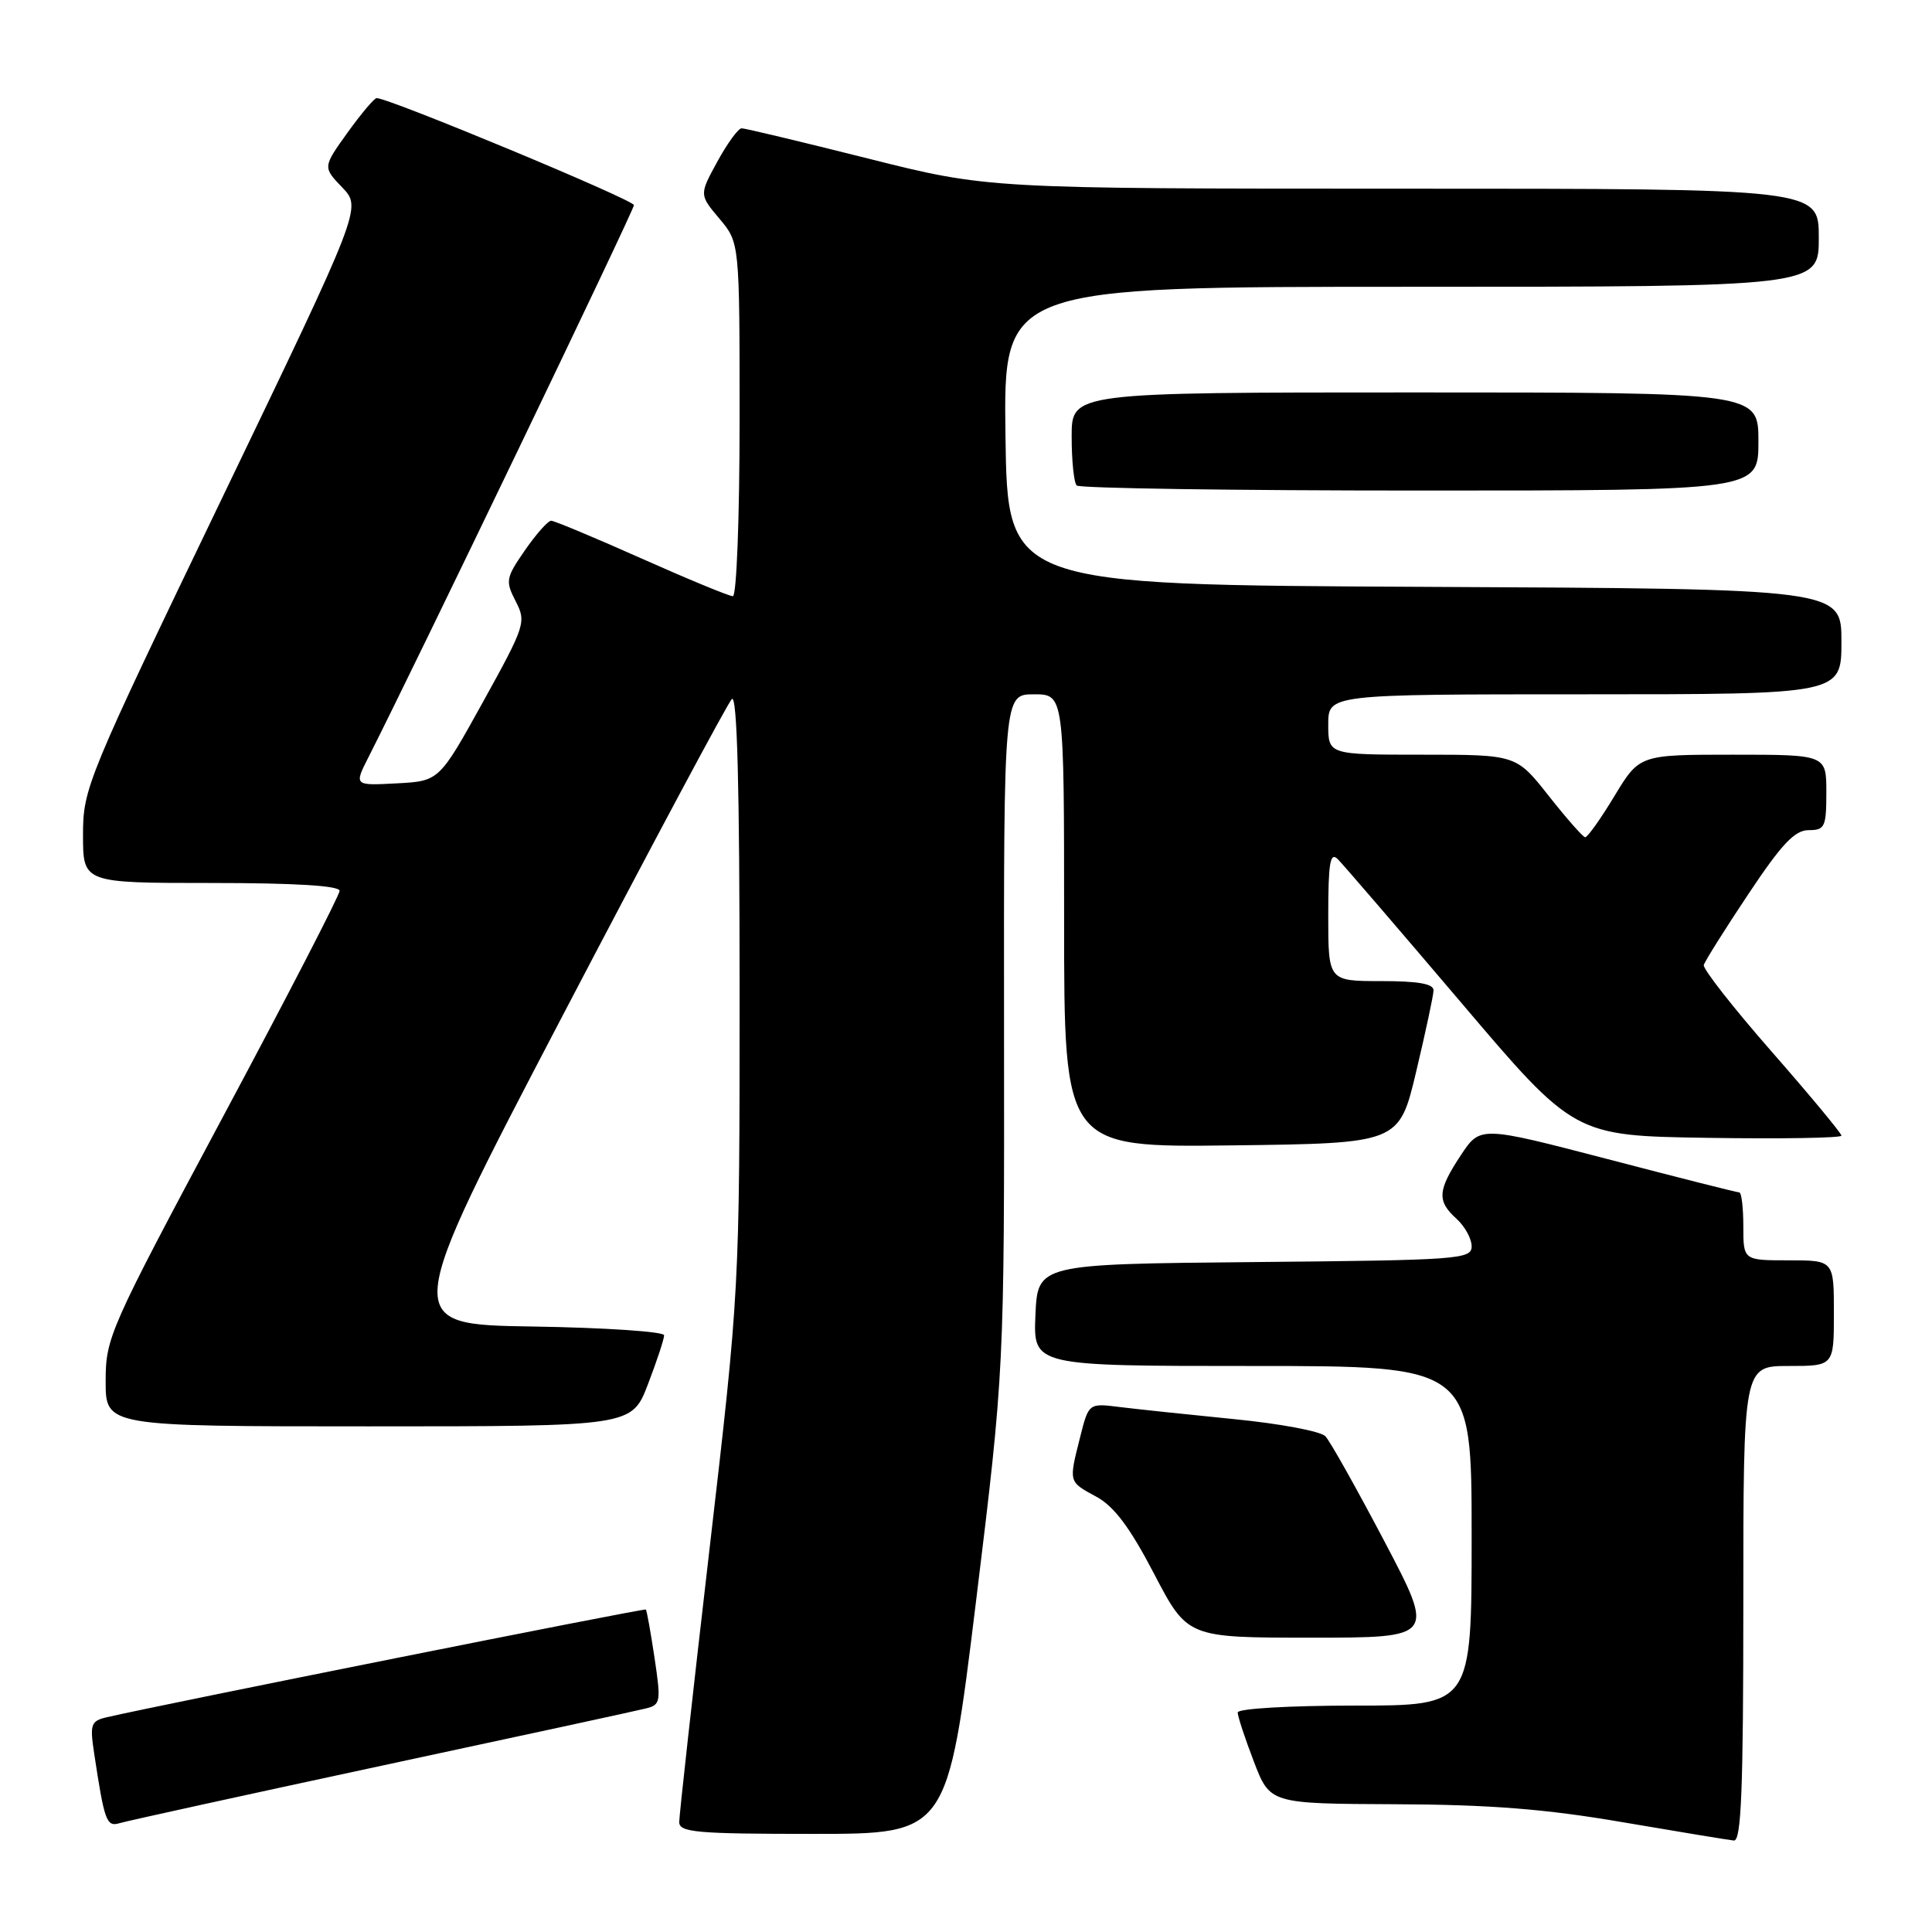 <?xml version="1.0" encoding="UTF-8" standalone="no"?>
<!DOCTYPE svg PUBLIC "-//W3C//DTD SVG 1.1//EN" "http://www.w3.org/Graphics/SVG/1.1/DTD/svg11.dtd" >
<svg xmlns="http://www.w3.org/2000/svg" xmlns:xlink="http://www.w3.org/1999/xlink" version="1.1" viewBox="0 0 256 256">
 <g >
 <path fill="currentColor"
d=" M 231.00 212.50 C 231.00 181.00 231.00 181.00 237.00 181.00 C 243.00 181.00 243.00 181.00 243.00 174.00 C 243.00 167.00 243.00 167.00 237.00 167.00 C 231.00 167.00 231.00 167.00 231.00 162.50 C 231.00 160.03 230.76 158.00 230.46 158.00 C 230.16 158.00 222.32 156.02 213.03 153.59 C 196.14 149.19 196.14 149.19 193.57 153.07 C 190.48 157.75 190.38 159.13 193.00 161.50 C 194.10 162.50 195.00 164.13 195.00 165.14 C 195.00 166.86 193.34 166.98 166.25 167.23 C 137.50 167.50 137.50 167.50 137.20 174.25 C 136.91 181.00 136.91 181.00 165.95 181.00 C 195.00 181.00 195.00 181.00 195.00 203.50 C 195.00 226.00 195.00 226.00 179.50 226.00 C 170.84 226.00 164.00 226.40 164.00 226.91 C 164.00 227.41 164.96 230.34 166.14 233.41 C 168.28 239.00 168.28 239.00 184.89 239.07 C 197.43 239.12 204.80 239.70 215.00 241.45 C 222.43 242.72 229.06 243.81 229.75 243.88 C 230.73 243.97 231.00 237.10 231.00 212.50 Z  M 129.32 212.25 C 133.08 181.50 133.08 181.50 133.04 136.75 C 133.00 92.00 133.00 92.00 137.00 92.00 C 141.00 92.00 141.00 92.00 141.00 122.02 C 141.00 152.04 141.00 152.04 163.20 151.77 C 185.39 151.50 185.39 151.50 187.65 142.00 C 188.89 136.78 189.93 131.94 189.95 131.25 C 189.99 130.36 187.96 130.00 183.00 130.00 C 176.00 130.00 176.00 130.00 176.00 121.30 C 176.00 114.35 176.25 112.85 177.25 113.83 C 177.94 114.51 185.27 123.04 193.55 132.78 C 208.59 150.50 208.59 150.50 226.30 150.77 C 236.03 150.92 244.00 150.79 244.00 150.48 C 244.00 150.17 239.84 145.15 234.75 139.34 C 229.66 133.53 225.62 128.37 225.76 127.87 C 225.90 127.37 228.55 123.14 231.66 118.48 C 236.07 111.85 237.81 110.00 239.65 110.00 C 241.80 110.00 242.00 109.58 242.00 105.00 C 242.00 100.00 242.00 100.00 229.62 100.00 C 217.24 100.00 217.24 100.00 213.91 105.50 C 212.08 108.53 210.34 110.97 210.04 110.94 C 209.74 110.91 207.57 108.44 205.20 105.44 C 200.91 100.00 200.91 100.00 188.45 100.00 C 176.00 100.00 176.00 100.00 176.00 96.00 C 176.00 92.00 176.00 92.00 210.00 92.00 C 244.00 92.00 244.00 92.00 244.00 85.01 C 244.00 78.02 244.00 78.02 188.75 77.76 C 133.50 77.50 133.50 77.50 133.23 57.75 C 132.96 38.00 132.96 38.00 186.98 38.00 C 241.00 38.00 241.00 38.00 241.00 31.50 C 241.00 25.00 241.00 25.00 185.96 25.00 C 130.91 25.00 130.91 25.00 115.00 21.00 C 106.25 18.80 98.72 17.00 98.27 17.00 C 97.83 17.00 96.38 18.98 95.06 21.40 C 92.65 25.80 92.65 25.80 95.33 28.98 C 98.00 32.15 98.00 32.15 98.00 55.58 C 98.00 68.58 97.60 79.00 97.11 79.00 C 96.62 79.00 91.17 76.75 85.00 74.00 C 78.83 71.25 73.44 69.00 73.03 69.00 C 72.61 69.00 71.05 70.76 69.56 72.91 C 67.02 76.58 66.95 76.99 68.33 79.67 C 69.75 82.42 69.60 82.88 64.00 93.01 C 58.19 103.50 58.19 103.50 52.55 103.80 C 46.91 104.10 46.91 104.10 48.84 100.30 C 54.99 88.20 84.00 27.87 84.00 27.18 C 84.00 26.49 51.57 13.00 49.91 13.00 C 49.59 13.00 47.86 15.06 46.05 17.57 C 42.77 22.15 42.77 22.15 45.35 24.84 C 47.93 27.54 47.93 27.54 29.47 65.91 C 11.47 103.31 11.00 104.44 11.00 110.64 C 11.00 117.00 11.00 117.00 28.00 117.00 C 39.06 117.00 45.00 117.36 45.00 118.04 C 45.00 118.61 38.03 132.12 29.50 148.06 C 14.47 176.18 14.00 177.24 14.00 183.03 C 14.00 189.00 14.00 189.00 48.86 189.00 C 83.72 189.00 83.72 189.00 85.86 183.41 C 87.04 180.34 88.00 177.42 88.00 176.93 C 88.00 176.45 80.16 175.92 70.58 175.77 C 53.15 175.50 53.15 175.50 74.55 134.58 C 86.32 112.07 96.41 93.19 96.97 92.63 C 97.68 91.92 98.00 104.15 98.00 131.25 C 98.00 170.90 98.00 170.90 94.00 205.38 C 91.80 224.34 90.00 240.56 90.00 241.43 C 90.00 242.80 92.28 243.00 107.78 243.00 C 125.55 243.00 125.55 243.00 129.32 212.25 Z  M 50.50 233.98 C 68.65 230.09 84.44 226.67 85.58 226.38 C 87.54 225.90 87.60 225.50 86.73 219.68 C 86.22 216.28 85.70 213.39 85.58 213.27 C 85.40 213.07 21.34 225.87 14.17 227.54 C 12.05 228.03 11.89 228.46 12.47 232.29 C 13.84 241.35 14.11 242.10 15.84 241.58 C 16.75 241.30 32.35 237.88 50.50 233.98 Z  M 183.45 204.25 C 179.76 197.24 176.24 190.96 175.62 190.31 C 175.00 189.65 169.55 188.63 163.50 188.04 C 157.45 187.44 150.65 186.72 148.38 186.44 C 144.26 185.92 144.26 185.92 143.13 190.40 C 141.60 196.46 141.57 196.31 145.25 198.31 C 147.62 199.59 149.70 202.36 152.92 208.53 C 157.34 217.00 157.34 217.00 173.74 217.00 C 190.15 217.00 190.15 217.00 183.45 204.25 Z  M 233.00 58.50 C 233.00 52.00 233.00 52.00 187.50 52.00 C 142.00 52.00 142.00 52.00 142.00 57.83 C 142.00 61.04 142.30 63.97 142.67 64.33 C 143.03 64.70 163.51 65.00 188.17 65.00 C 233.00 65.00 233.00 65.00 233.00 58.50 Z "/>
</g>
</svg>